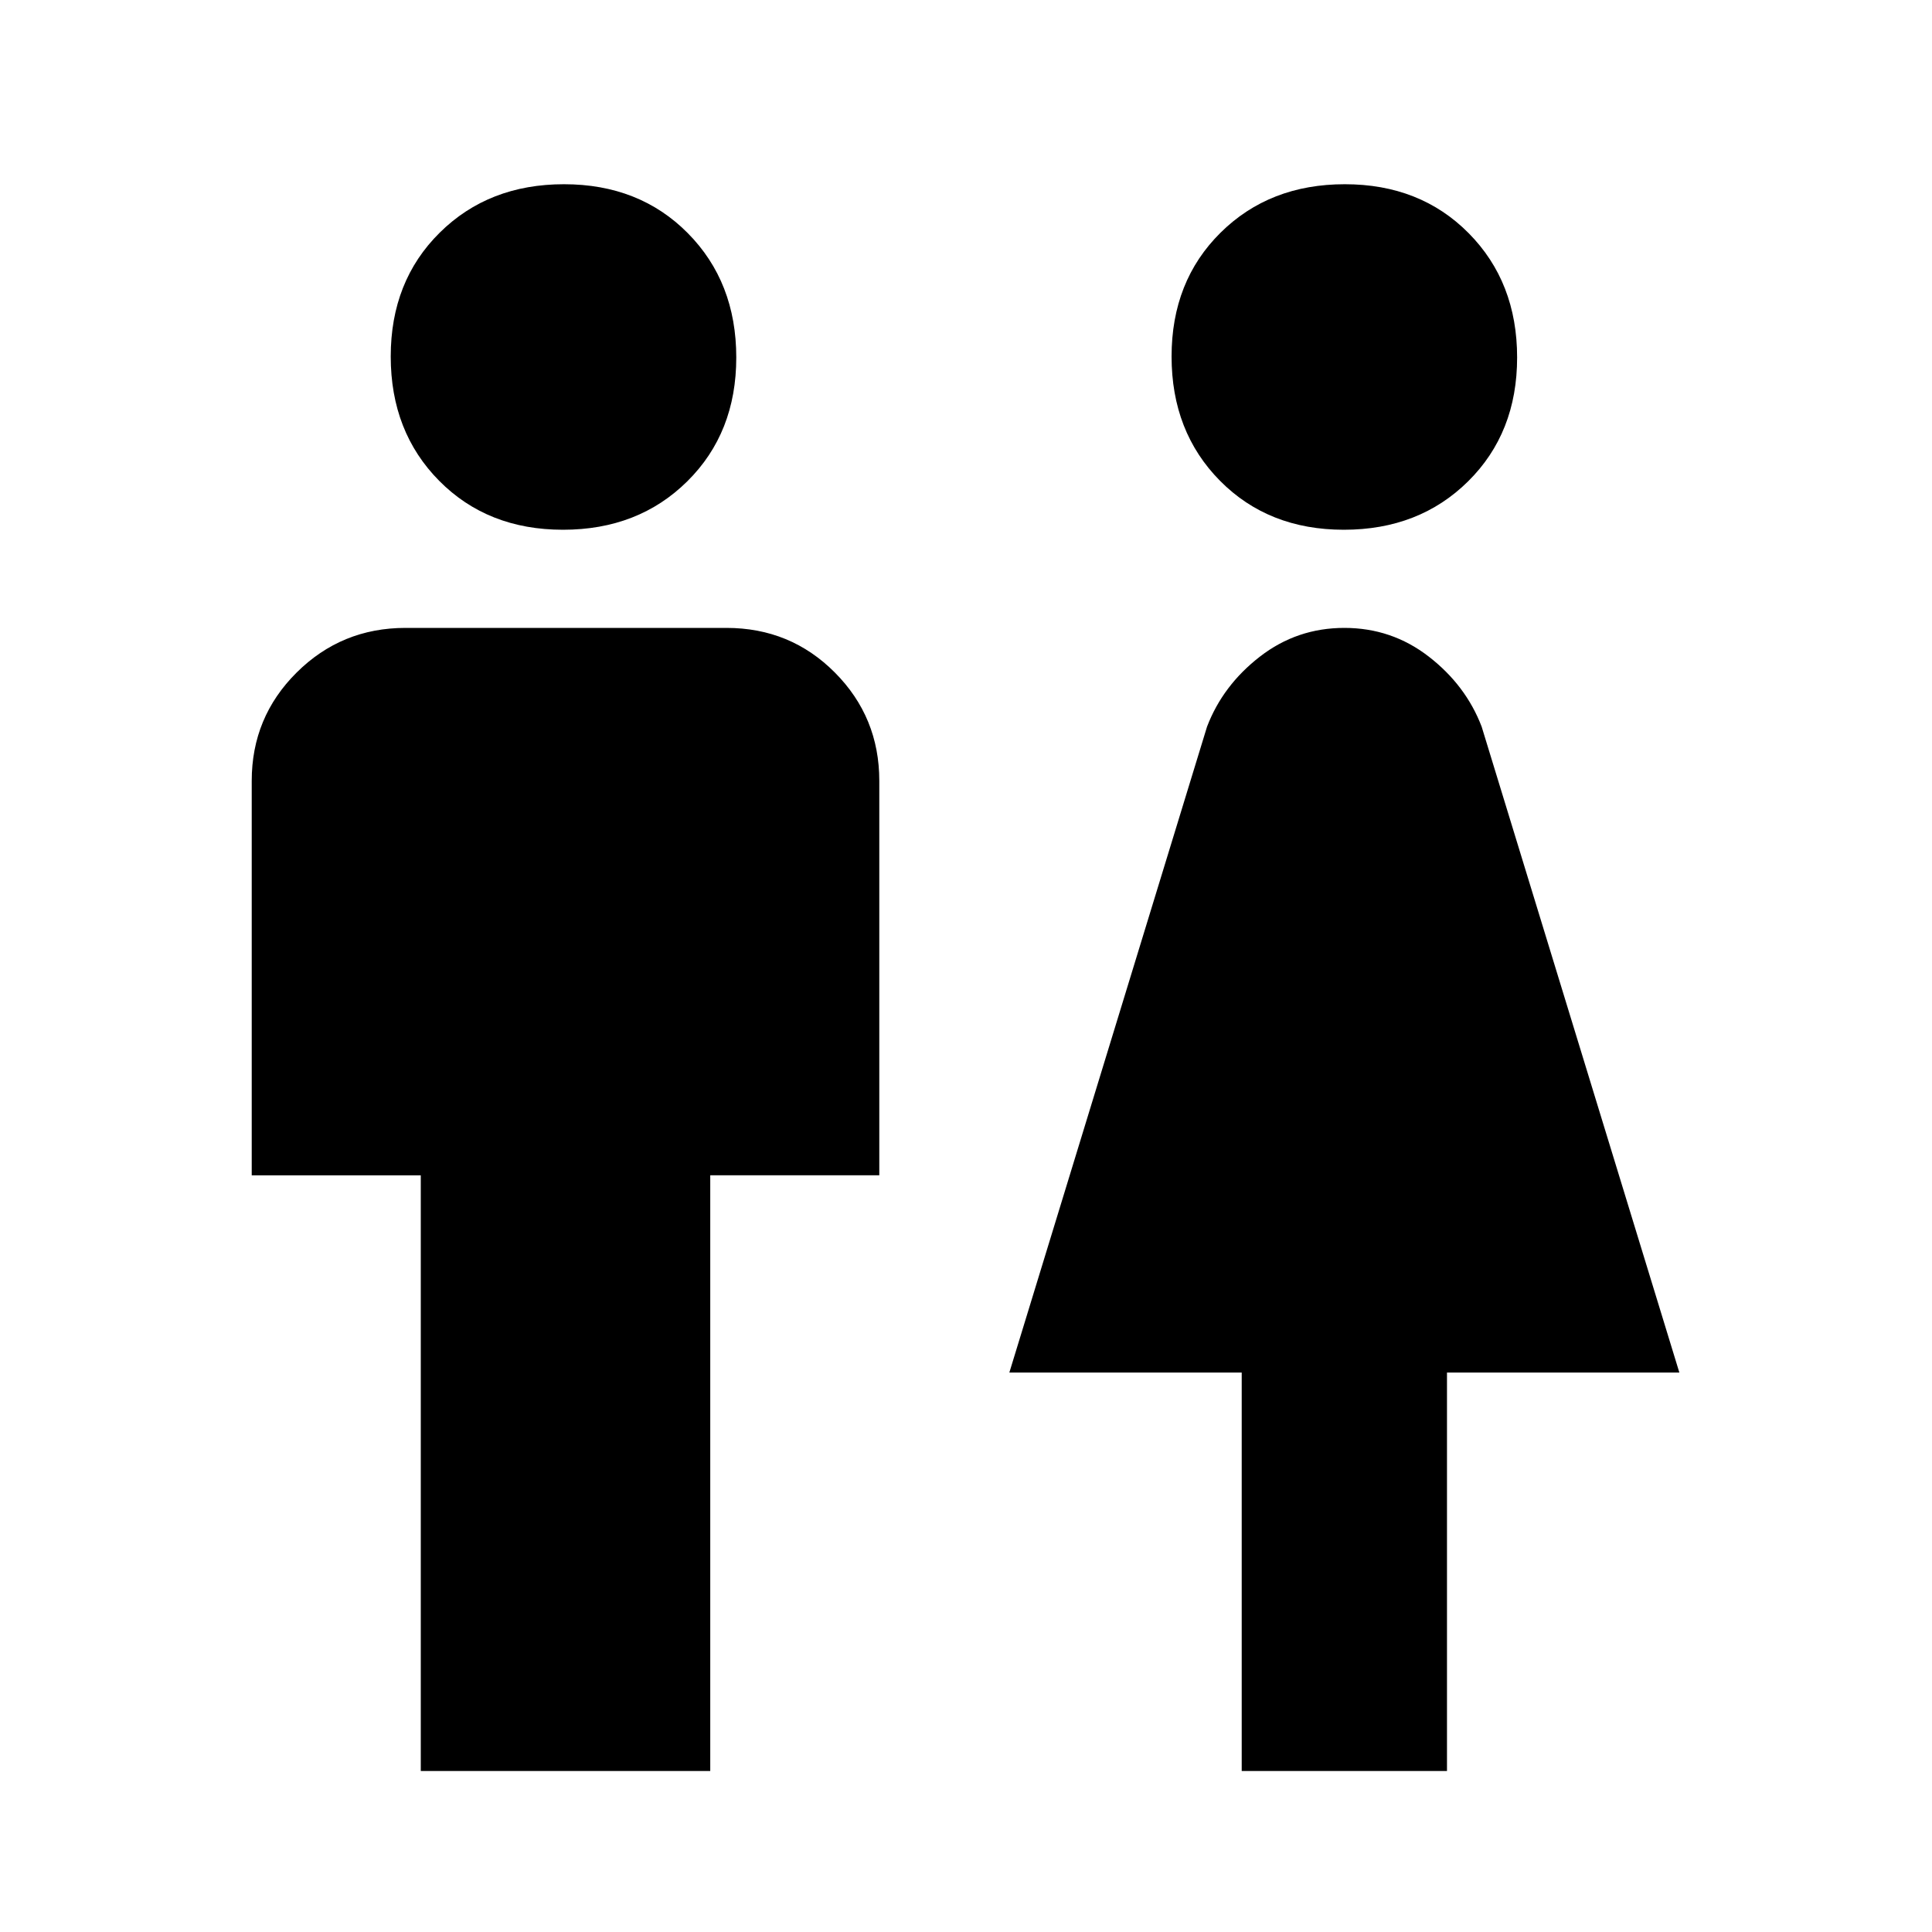 <svg xmlns="http://www.w3.org/2000/svg" height="20" viewBox="0 -960 960 960" width="20"><path d="M209.08-80v-296h-84v-196q0-31.63 22.31-53.81Q169.7-648 201.5-648h159.47q31.81 0 53.88 22.19 22.07 22.18 22.07 53.81v196h-84v296H209.08Zm70.67-616.77q-37.44 0-61.52-24.32-24.08-24.33-24.08-61.77 0-37.45 24.33-61.52 24.32-24.08 61.77-24.08 37.44 0 61.52 24.32 24.08 24.33 24.08 61.77 0 37.45-24.33 61.52-24.32 24.08-61.77 24.08ZM617-80v-198H501.54l98.23-320.92q7.85-20.54 26.27-34.81Q644.46-648 668-648t41.96 14.27q18.42 14.27 26.27 34.81L834.46-278H719v198H617Zm50.75-616.77q-37.44 0-61.52-24.32-24.08-24.33-24.08-61.77 0-37.45 24.33-61.52 24.32-24.08 61.77-24.08 37.44 0 61.52 24.32 24.08 24.33 24.08 61.77 0 37.45-24.33 61.52-24.32 24.08-61.77 24.08Z"/></svg>